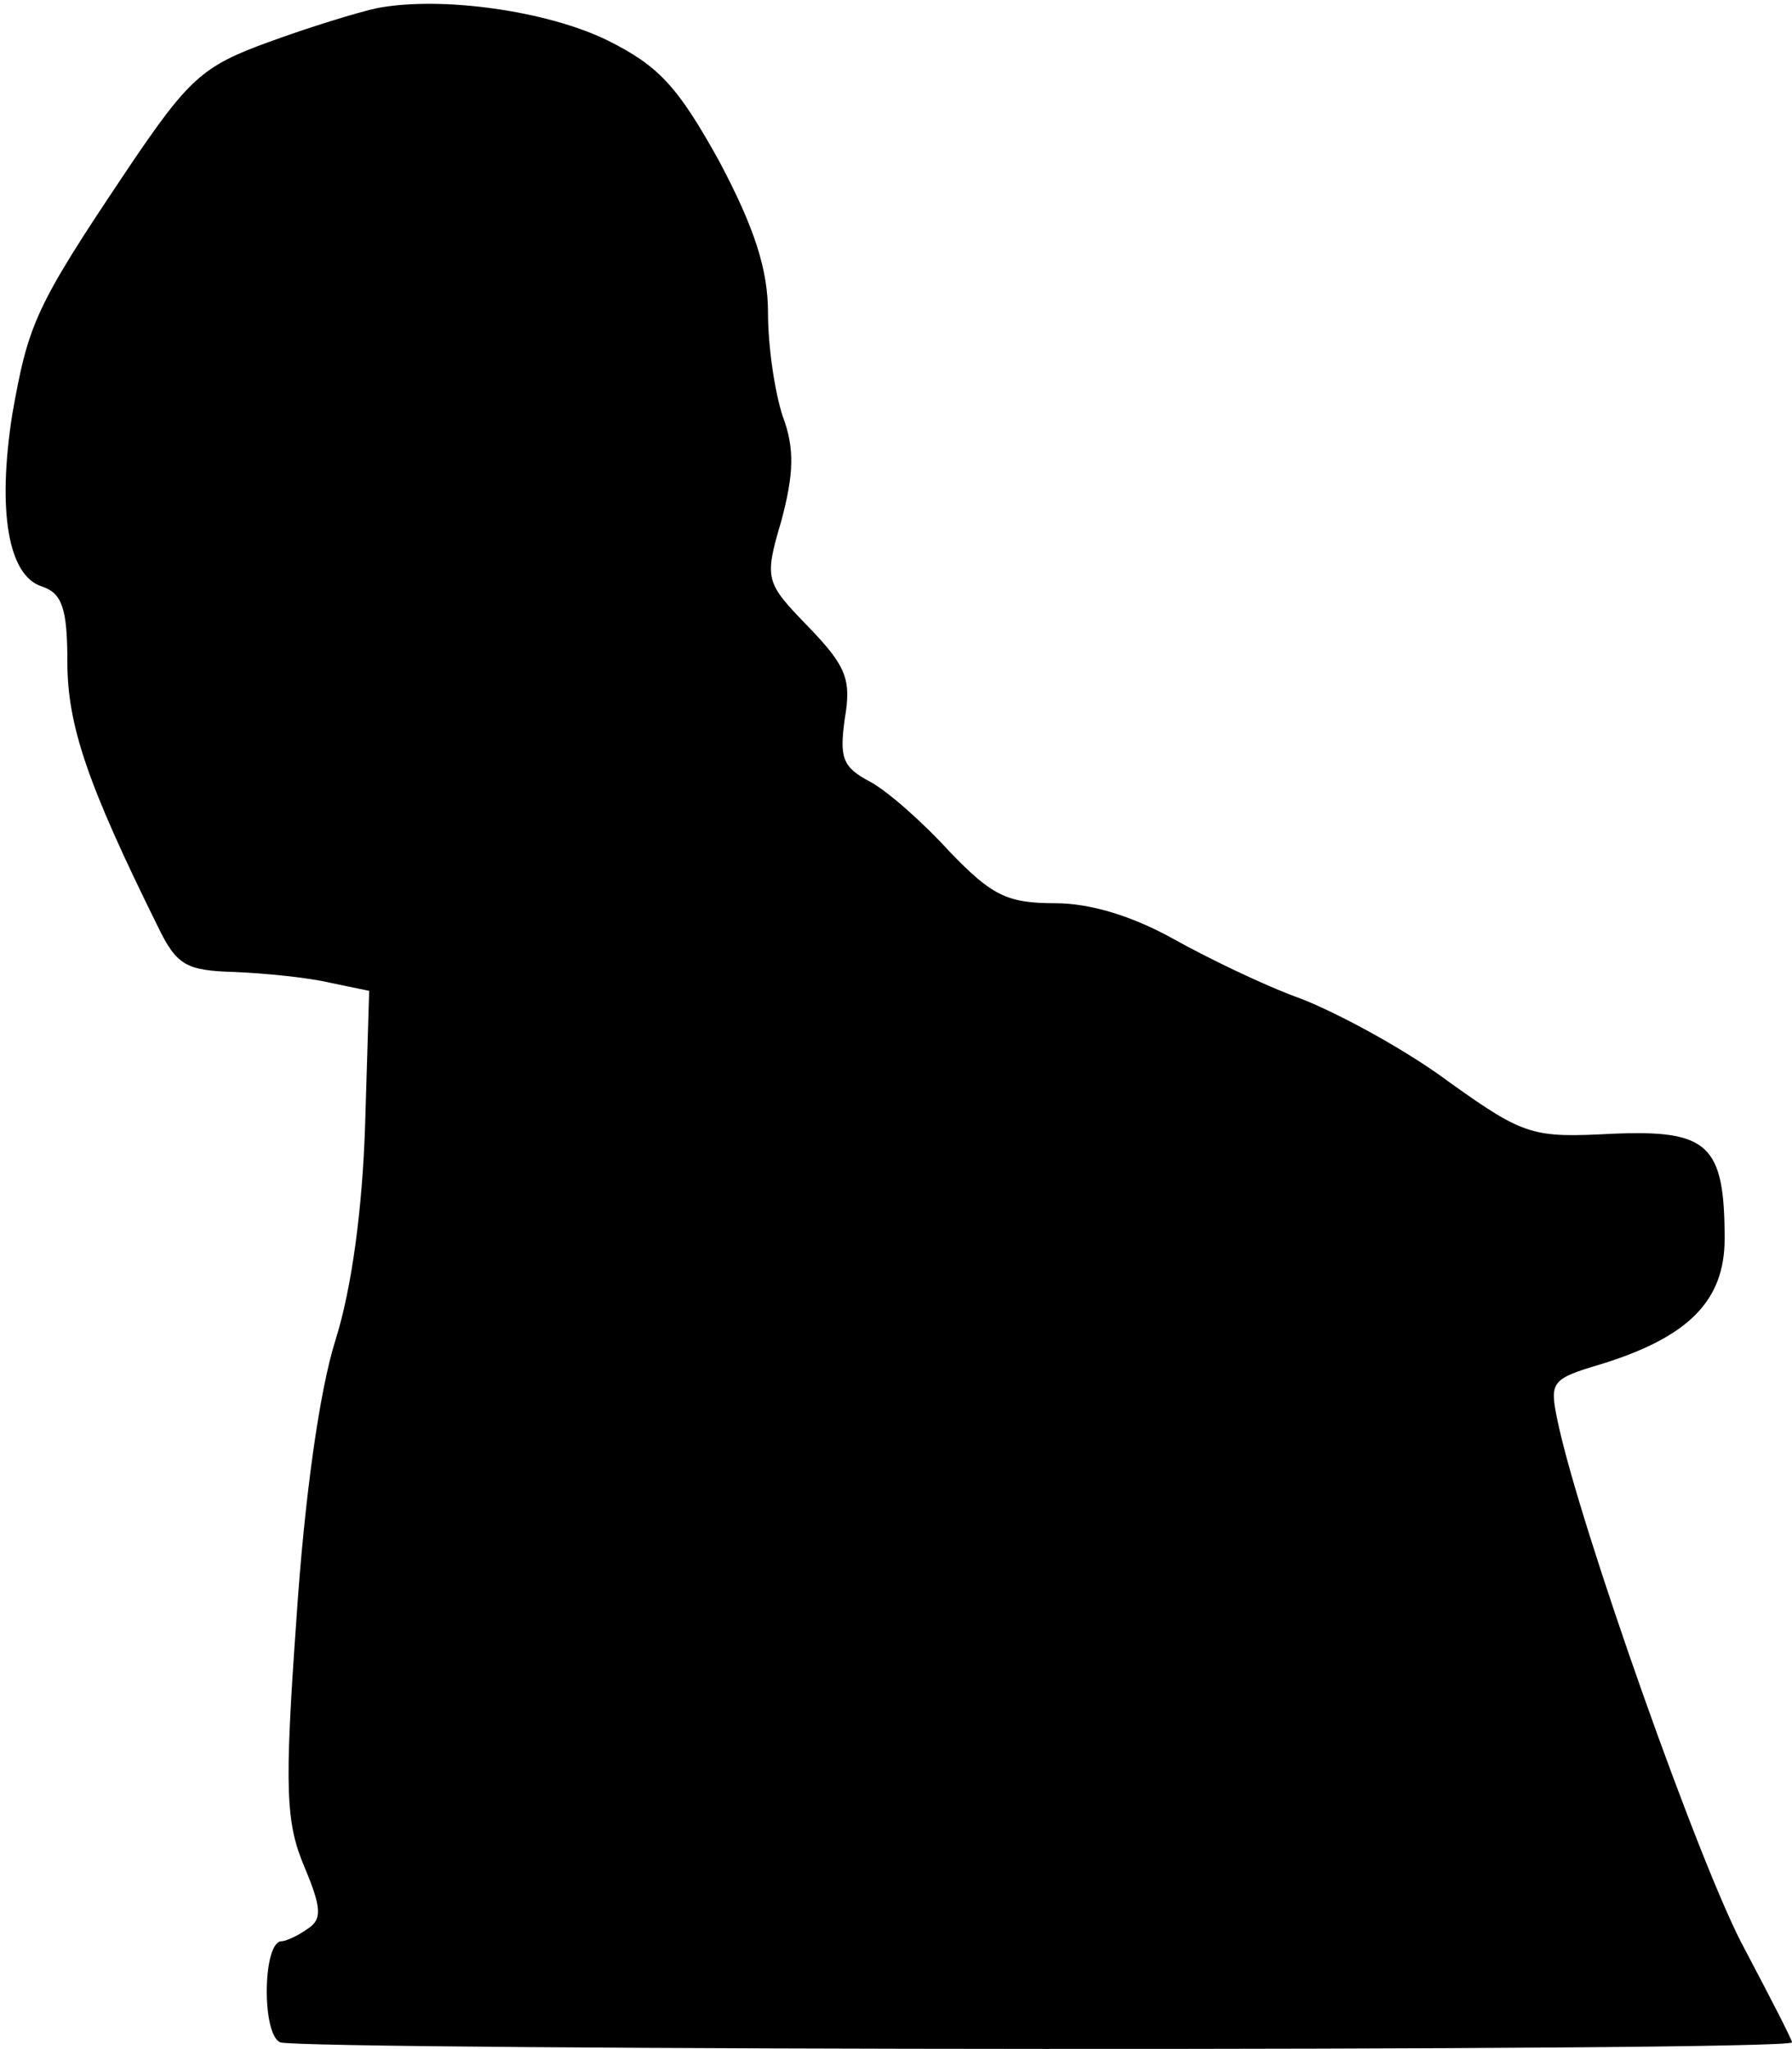 <?xml version="1.0" standalone="no"?>
<!DOCTYPE svg PUBLIC "-//W3C//DTD SVG 20010904//EN"
 "http://www.w3.org/TR/2001/REC-SVG-20010904/DTD/svg10.dtd">
<svg version="1.0" xmlns="http://www.w3.org/2000/svg"
 width="133pt" height="152pt" viewBox="0 0 133 152"
 preserveAspectRatio="xMidYMid meet">
<g transform="translate(0,152) scale(0.1,-0.1)"
fill="#000000" stroke="none">
<path fill="#000000" stroke="none" d="M280 1514 c-14 -3 -50 -14 -80 -25 -50
-18 -60 -27 -107 -97 -67 -100 -72 -112 -84 -180 -11 -71 -3 -119 22 -127 15
-5 19 -16 19 -56 0 -47 15 -91 67 -196 14 -29 21 -33 57 -34 23 -1 54 -4 71
-8 l29 -6 -3 -99 c-2 -63 -10 -122 -22 -160 -12 -38 -23 -117 -29 -207 -9
-126 -8 -151 6 -184 13 -31 13 -39 2 -46 -7 -5 -16 -9 -19 -9 -14 0 -15 -69
-1 -75 17 -6 1122 -7 1122 0 0 2 -16 33 -35 69 -32 58 -123 315 -139 392 -6
29 -5 31 32 42 65 20 92 47 92 93 0 70 -12 81 -83 78 -59 -3 -65 -2 -121 38
-32 24 -82 51 -110 62 -28 10 -71 31 -96 45 -29 16 -60 26 -87 26 -36 0 -47 6
-78 38 -19 21 -46 45 -59 52 -21 11 -23 18 -19 47 5 29 1 39 -27 68 -32 33
-33 35 -20 79 9 34 10 53 1 77 -6 18 -11 52 -11 77 0 32 -10 63 -36 112 -31
56 -45 71 -83 90 -45 22 -123 33 -171 24z"/>
</g>
</svg>

